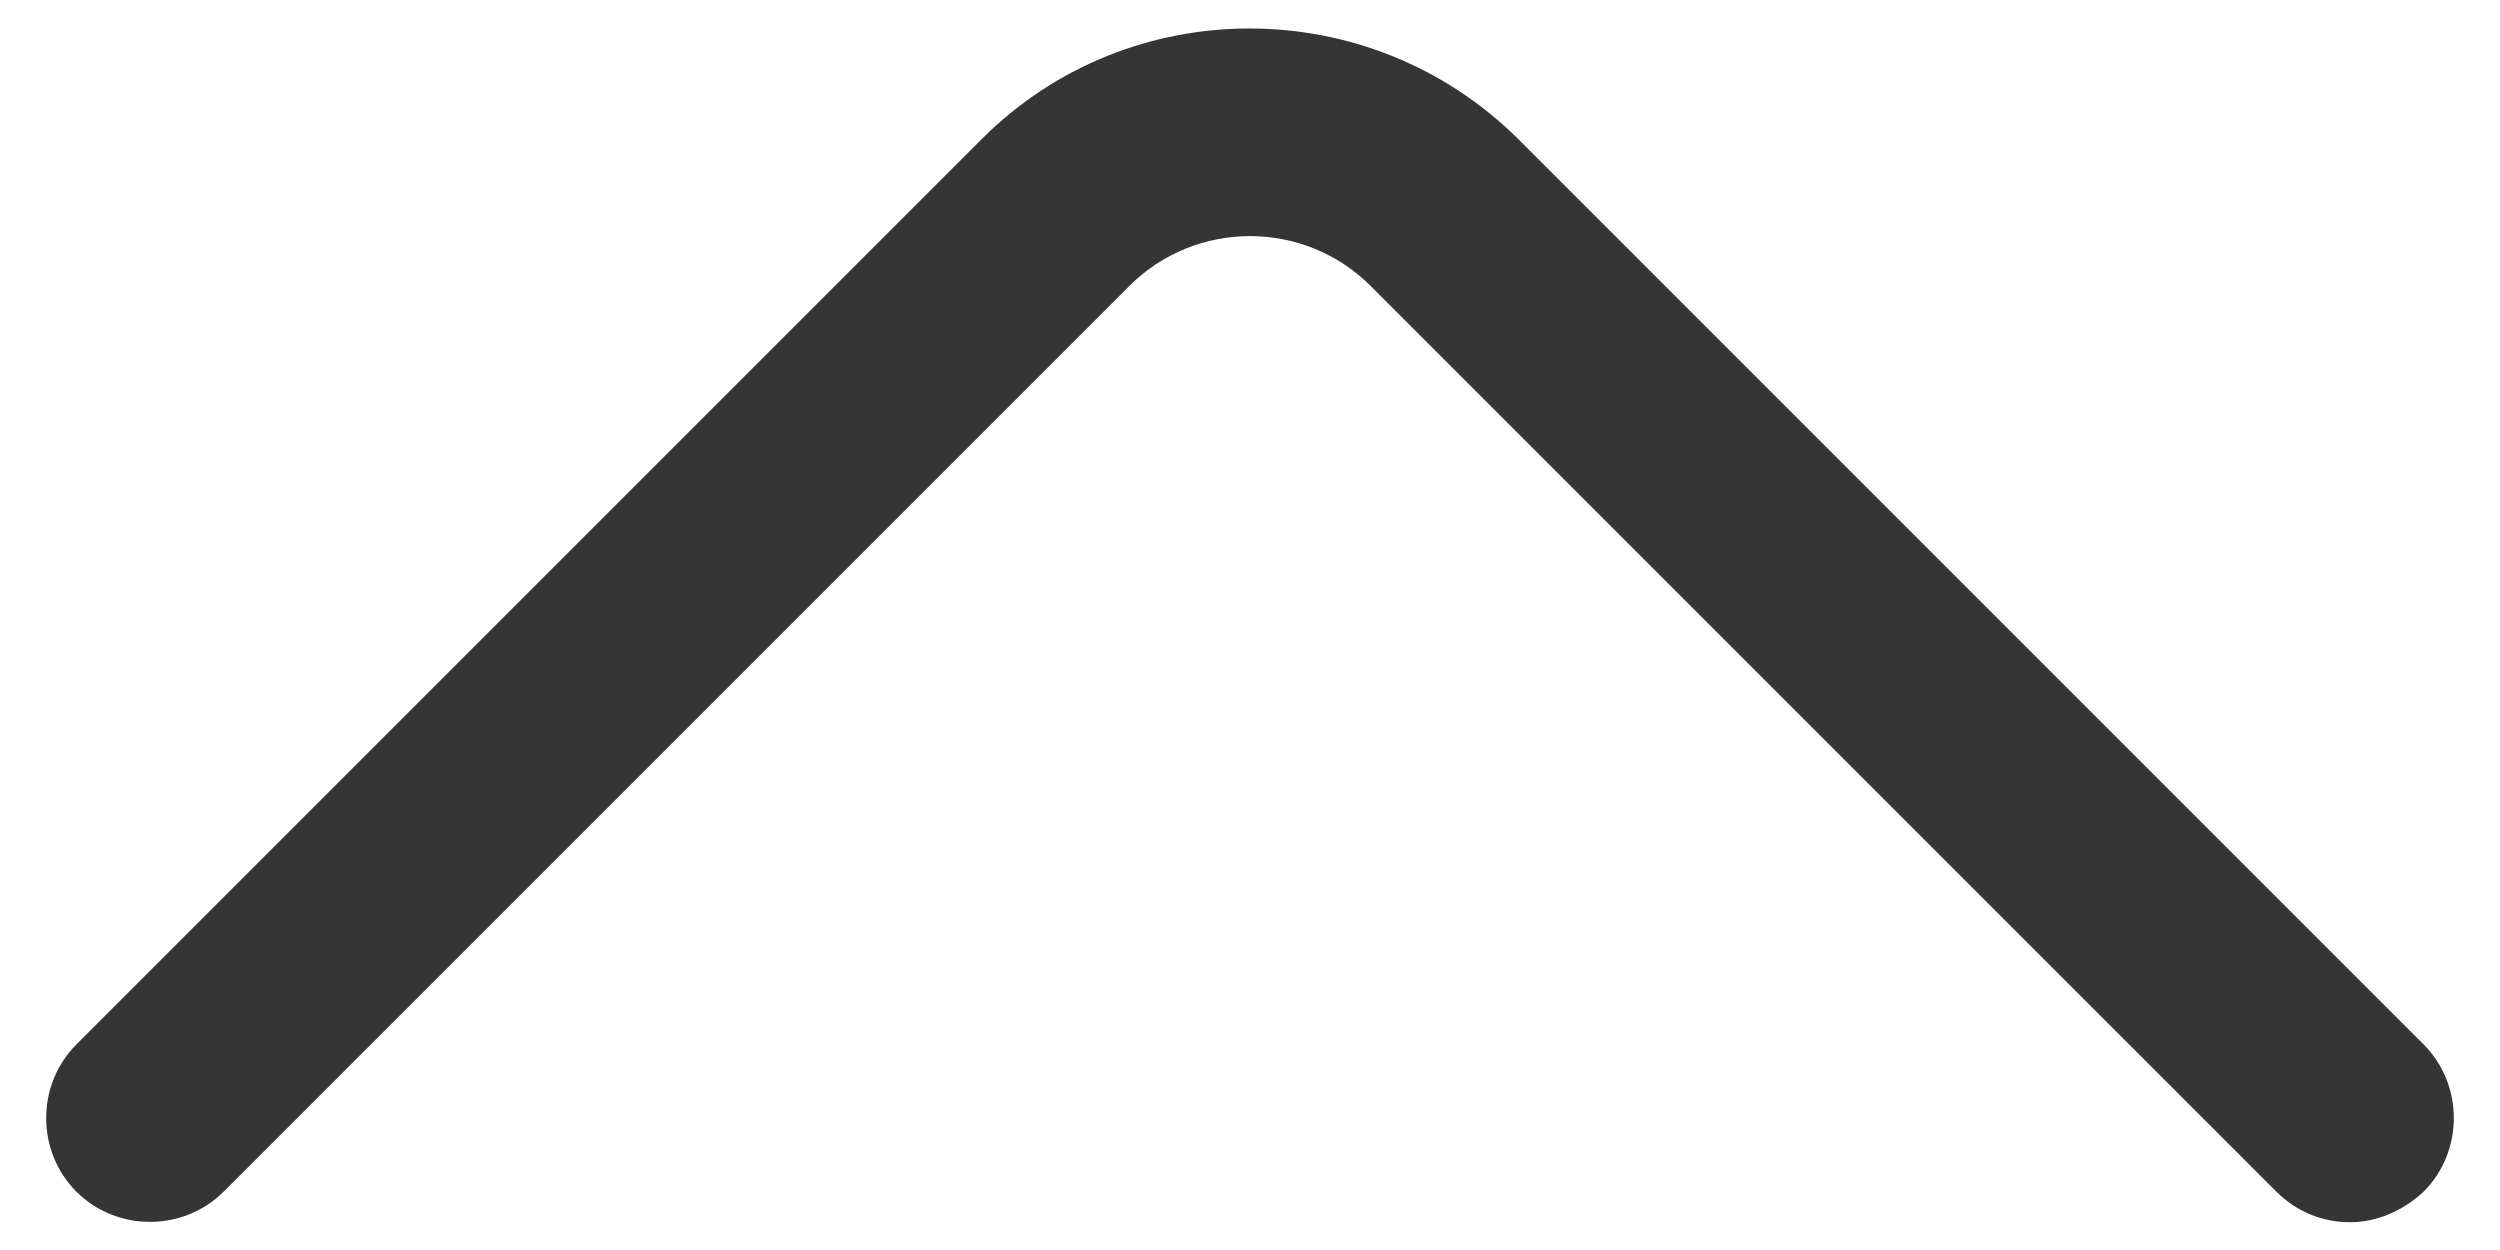 <svg width="18" height="9" viewBox="0 0 18 9" fill="none" xmlns="http://www.w3.org/2000/svg">
<path d="M16.92 8.8C16.73 8.8 16.54 8.73 16.39 8.58L9.87 2.06C9.39 1.58 8.61 1.58 8.13 2.06L1.61 8.58C1.32 8.87 0.84 8.87 0.55 8.58C0.26 8.29 0.26 7.81 0.55 7.52L7.07 1C8.13 -0.06 9.86 -0.06 10.93 1L17.45 7.52C17.74 7.81 17.74 8.29 17.45 8.58C17.3 8.72 17.11 8.8 16.92 8.8Z" fill="#353535"/>
</svg>
